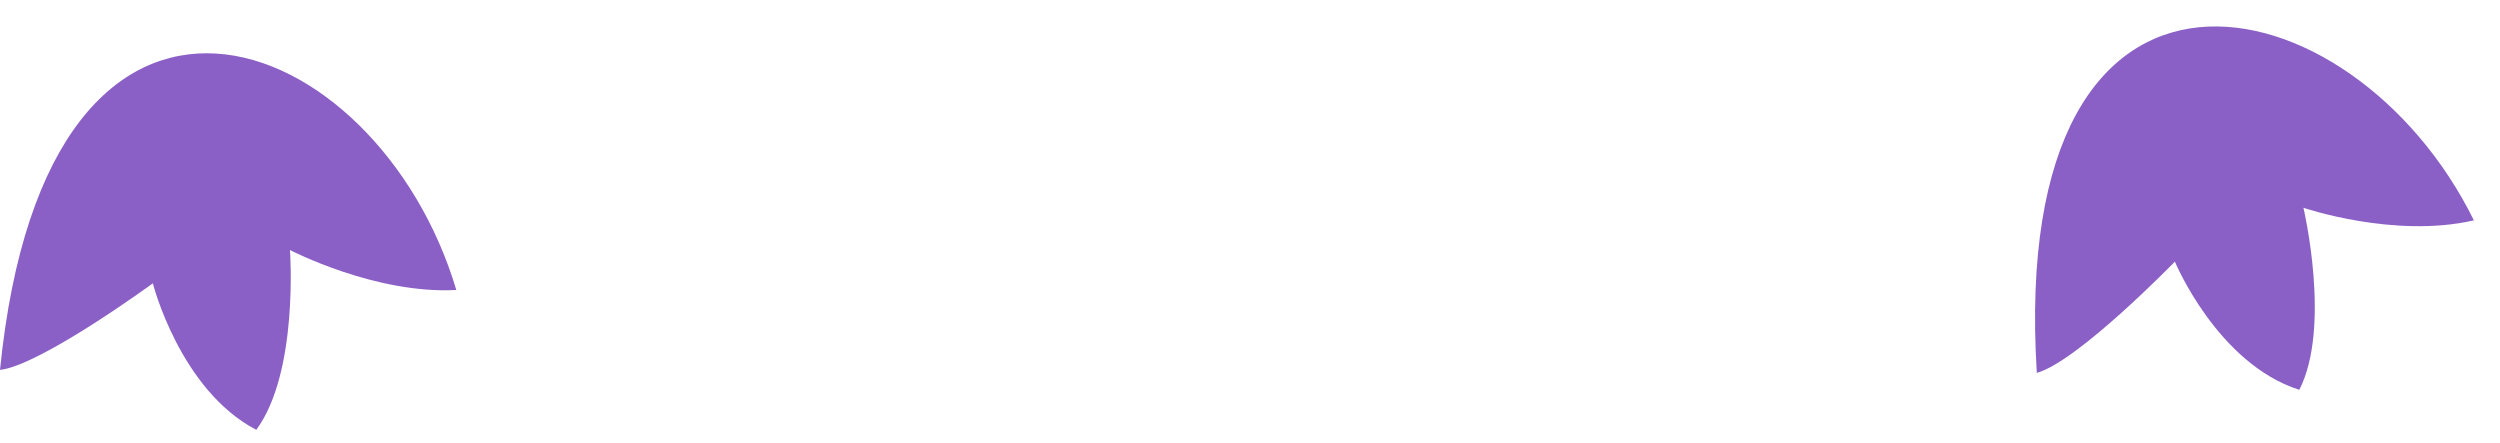 <svg width="79" height="14" viewBox="0 0 79 14" fill="none" xmlns="http://www.w3.org/2000/svg">
<path fill-rule="evenodd" clip-rule="evenodd" d="M72.789 6.566C72.789 6.566 73.677 10.33 72.658 12.318C70.066 11.492 68.726 8.268 68.726 8.268C68.726 8.268 65.66 11.423 64.363 11.783C63.438 -3.149 74.349 -0.803 78.175 6.963C75.658 7.545 72.789 6.566 72.789 6.566Z" fill="#8B60C6"/>
<path fill-rule="evenodd" clip-rule="evenodd" d="M9.163 7.901C9.163 7.901 9.447 11.759 8.098 13.583C5.683 12.32 4.83 8.953 4.83 8.953C4.83 8.953 1.279 11.548 0 11.689C1.492 -3.252 11.933 0.816 14.419 9.163C11.862 9.304 9.163 7.901 9.163 7.901Z" fill="#8B60C6"/>
</svg>
